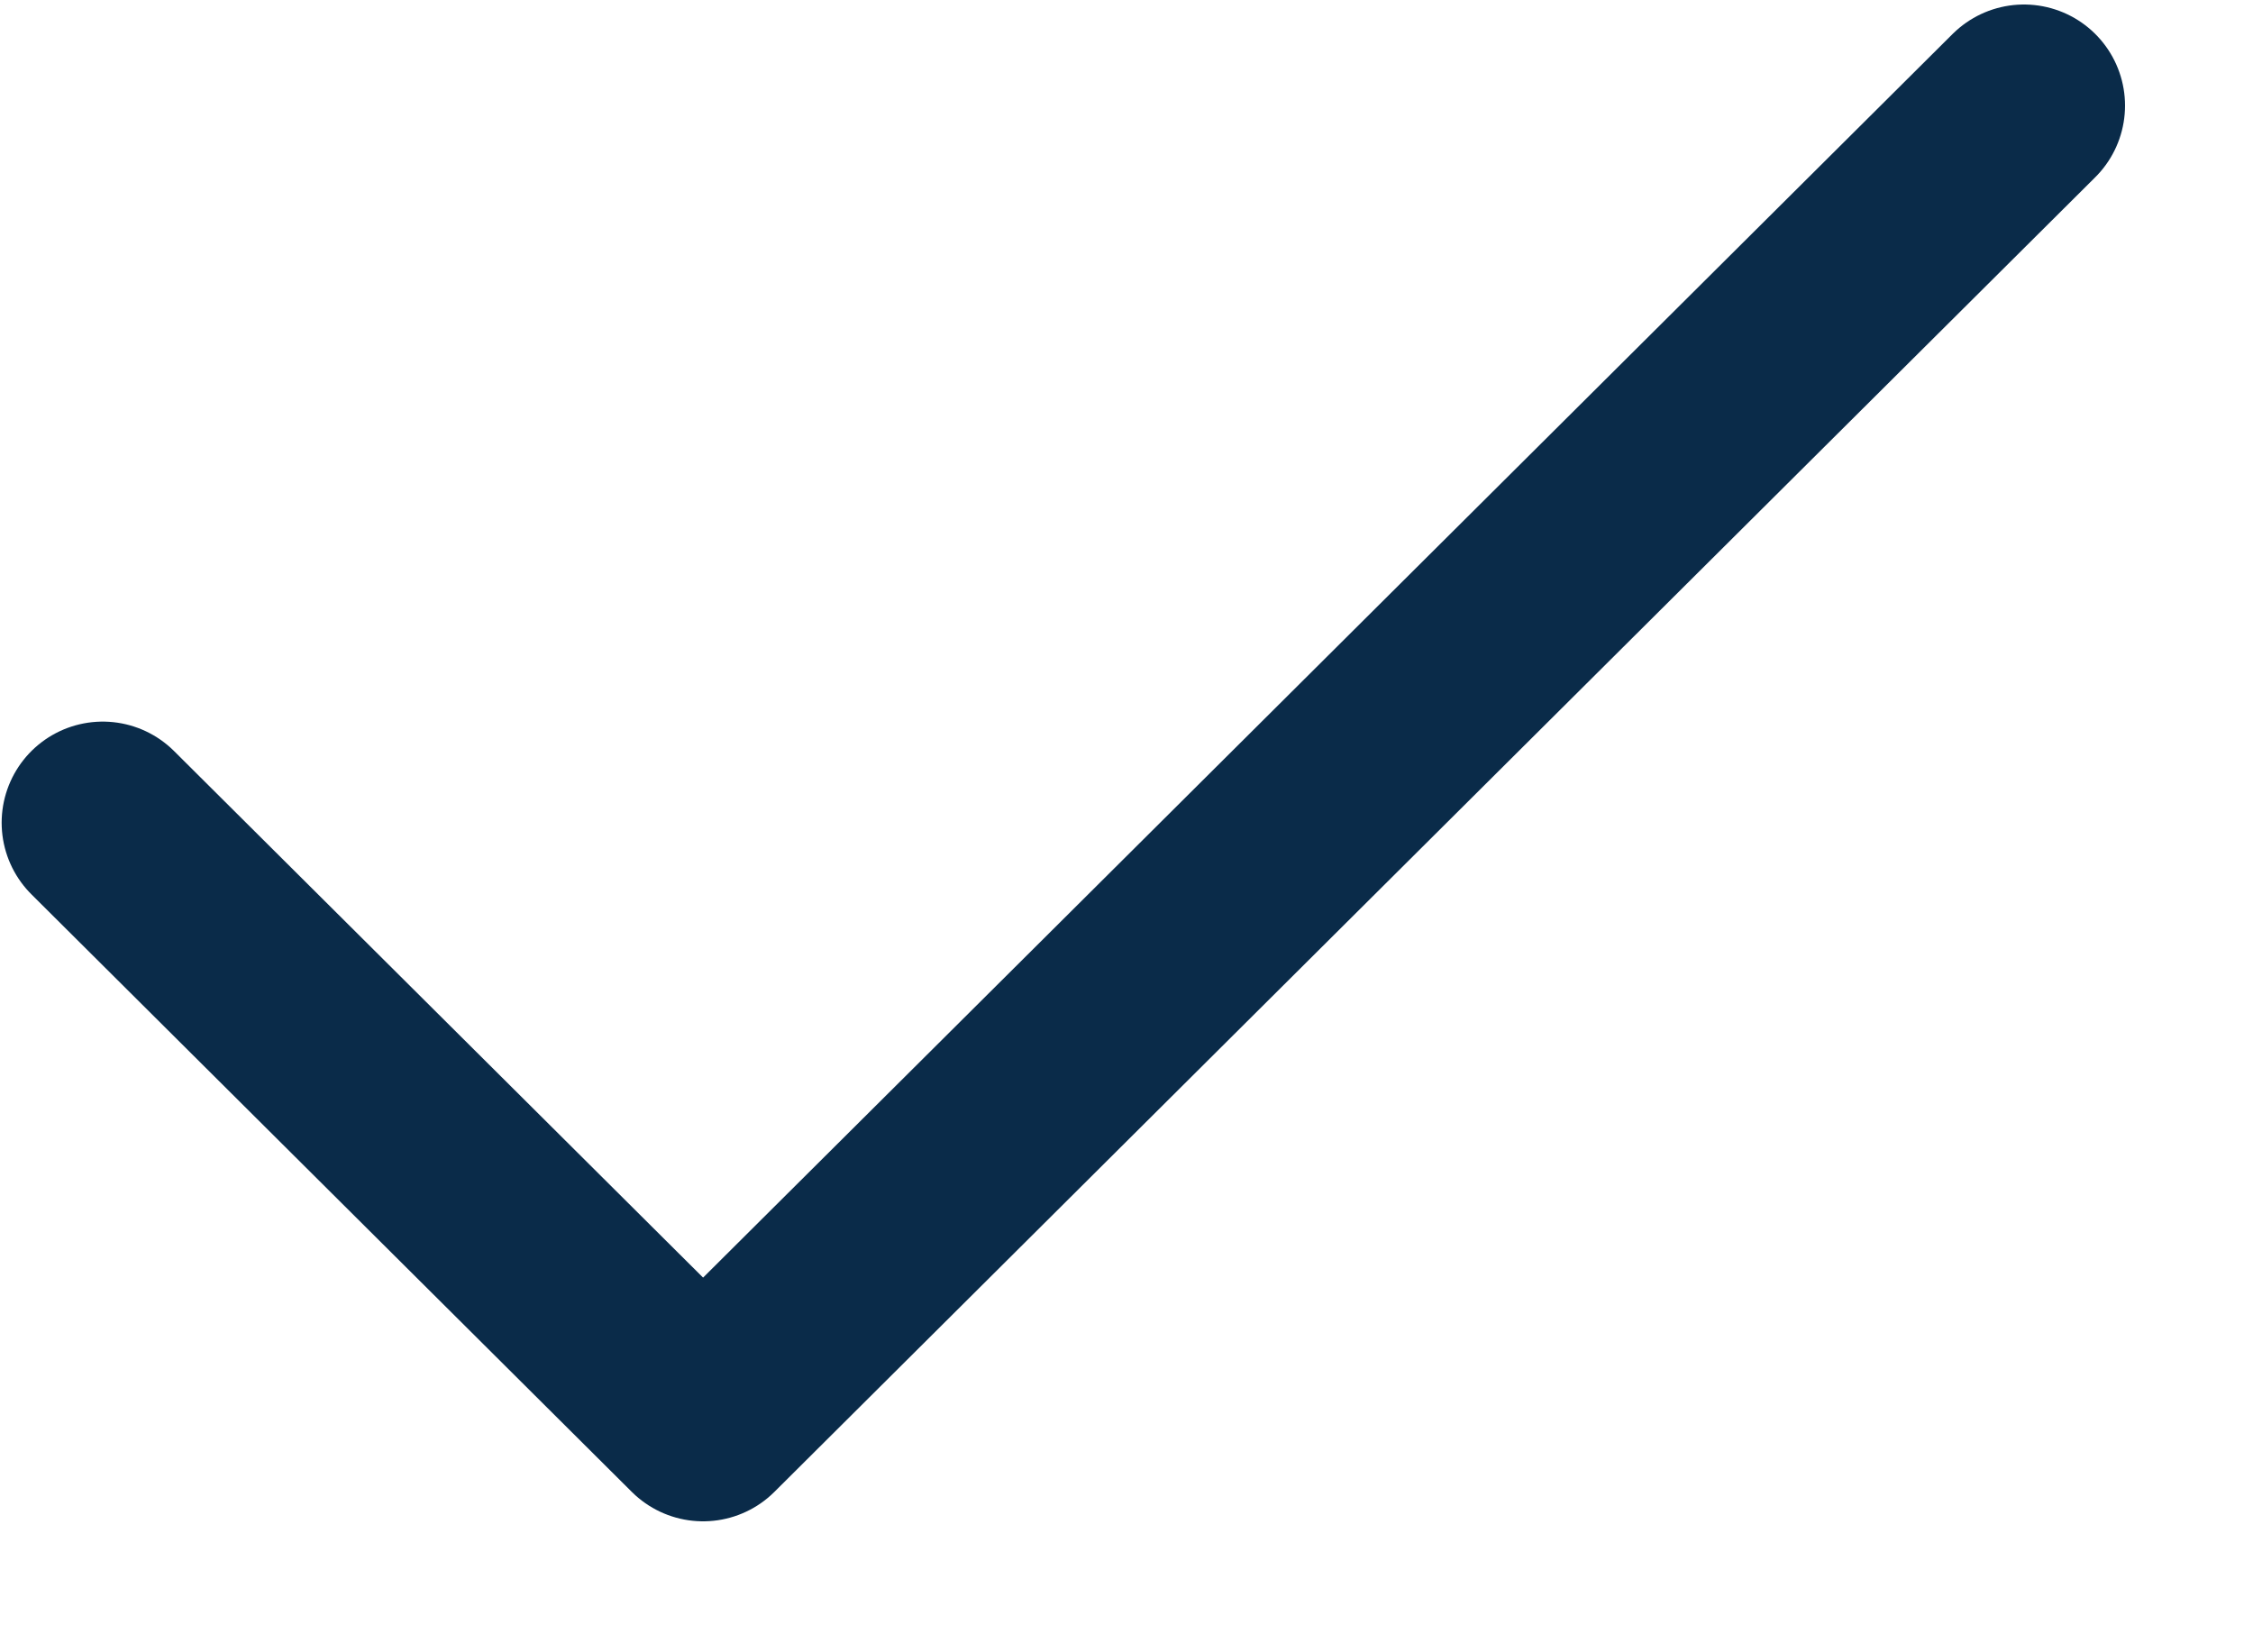 <svg width="15" height="11" viewBox="0 0 15 11" fill="none" xmlns="http://www.w3.org/2000/svg">
<path d="M13.475 0.703L4.681 9.455L0.684 5.477" stroke="#0A2B49" stroke-width="1.346" stroke-linecap="round" stroke-linejoin="round"/>
</svg>
